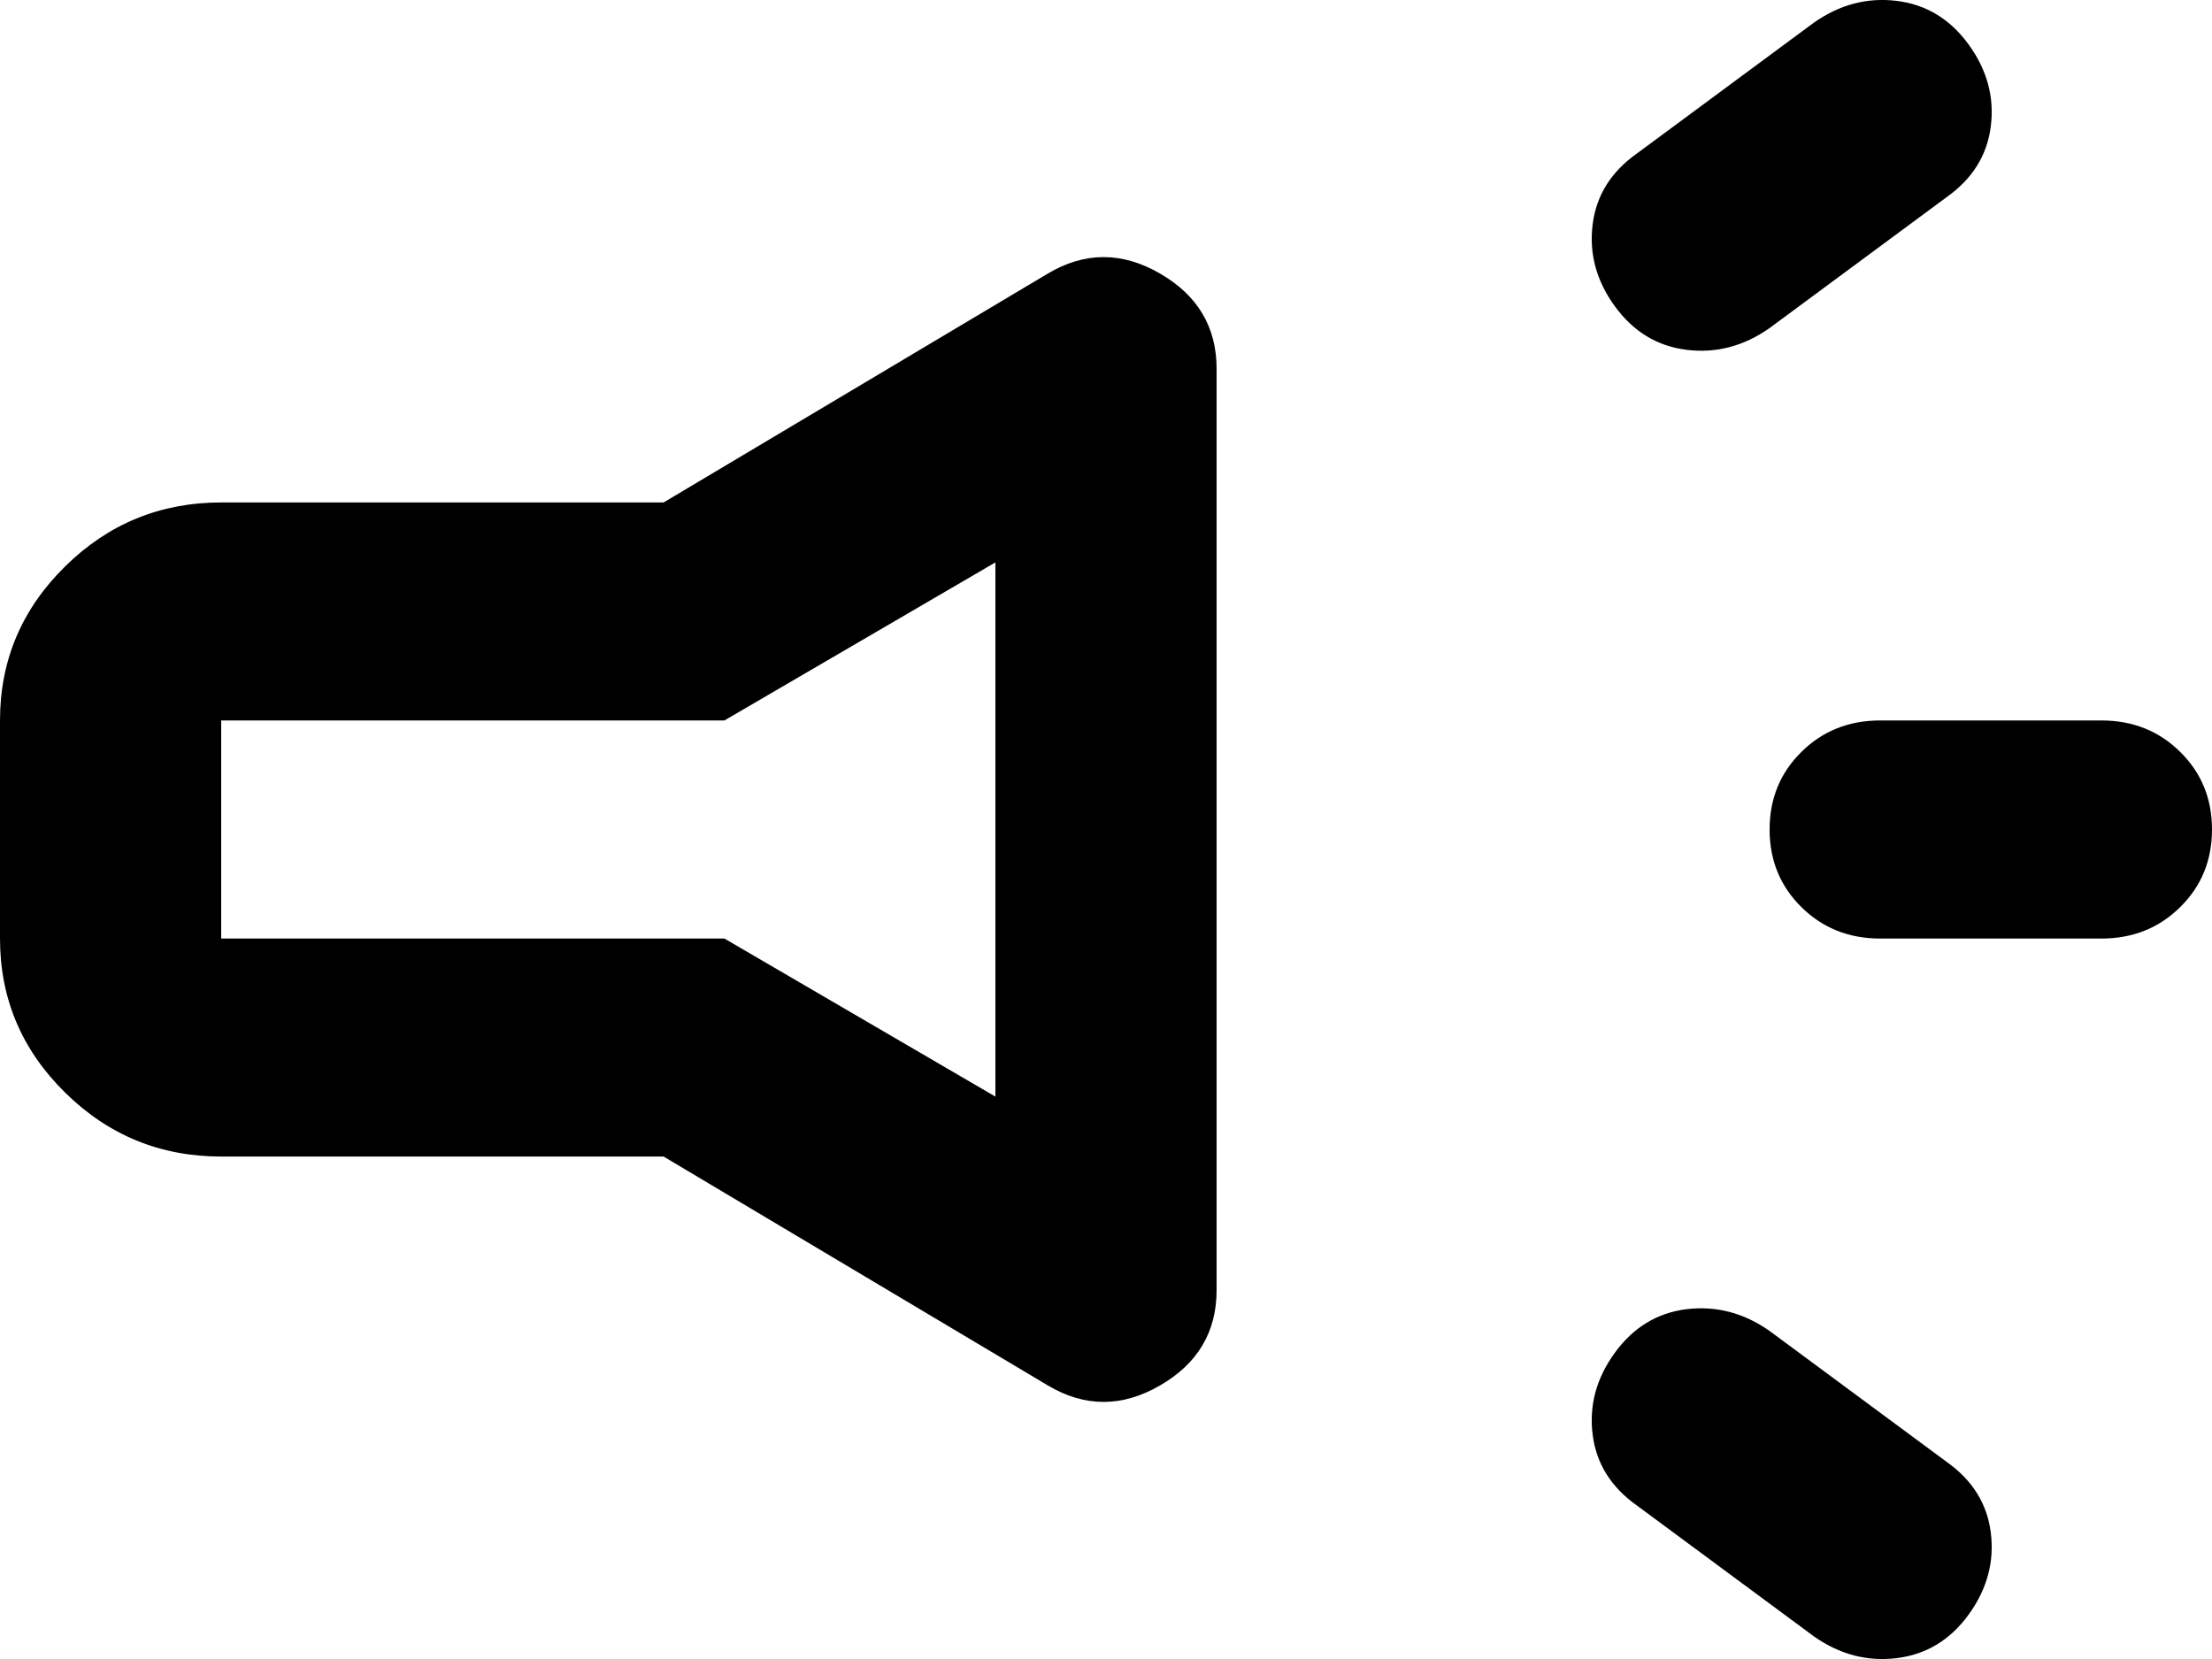 <svg width="20" height="15" viewBox="0 0 20 15" fill="currentColor" xmlns="http://www.w3.org/2000/svg">
<path d="M19 8.486H17C16.717 8.486 16.479 8.391 16.288 8.202C16.096 8.013 16 7.779 16 7.5C16 7.221 16.096 6.987 16.288 6.798C16.479 6.609 16.717 6.514 17 6.514H19C19.283 6.514 19.521 6.609 19.712 6.798C19.904 6.987 20 7.221 20 7.5C20 7.779 19.904 8.013 19.712 8.202C19.521 8.391 19.283 8.486 19 8.486ZM14.6 12.232C14.767 12.002 14.983 11.87 15.25 11.837C15.517 11.805 15.767 11.87 16 12.034L17.6 13.217C17.833 13.382 17.967 13.595 18 13.858C18.033 14.121 17.967 14.367 17.8 14.598C17.633 14.828 17.417 14.959 17.15 14.992C16.883 15.025 16.633 14.959 16.4 14.795L14.8 13.612C14.567 13.447 14.433 13.234 14.4 12.971C14.367 12.708 14.433 12.462 14.6 12.232ZM17.6 1.783L16 2.966C15.767 3.13 15.517 3.196 15.25 3.163C14.983 3.13 14.767 2.998 14.6 2.768C14.433 2.538 14.367 2.292 14.4 2.029C14.433 1.766 14.567 1.553 14.8 1.388L16.4 0.205C16.633 0.041 16.883 -0.025 17.15 0.008C17.417 0.041 17.633 0.173 17.8 0.403C17.967 0.633 18.033 0.879 18 1.142C17.967 1.405 17.833 1.618 17.6 1.783ZM3 10.457H2C1.45 10.457 0.979 10.264 0.588 9.878C0.196 9.492 0 9.028 0 8.486V6.514C0 5.972 0.196 5.508 0.588 5.122C0.979 4.736 1.45 4.543 2 4.543H6L9.475 2.473C9.808 2.275 10.146 2.275 10.488 2.473C10.829 2.67 11 2.957 11 3.335V11.665C11 12.043 10.829 12.33 10.488 12.527C10.146 12.725 9.808 12.725 9.475 12.527L6 10.457H5H3.931C3.648 10.457 3.303 10.457 3.303 10.457H3ZM9 9.915V5.085L6.55 6.514H2V8.486H6.55L9 9.915Z" fill="currentColor"/>
</svg>
